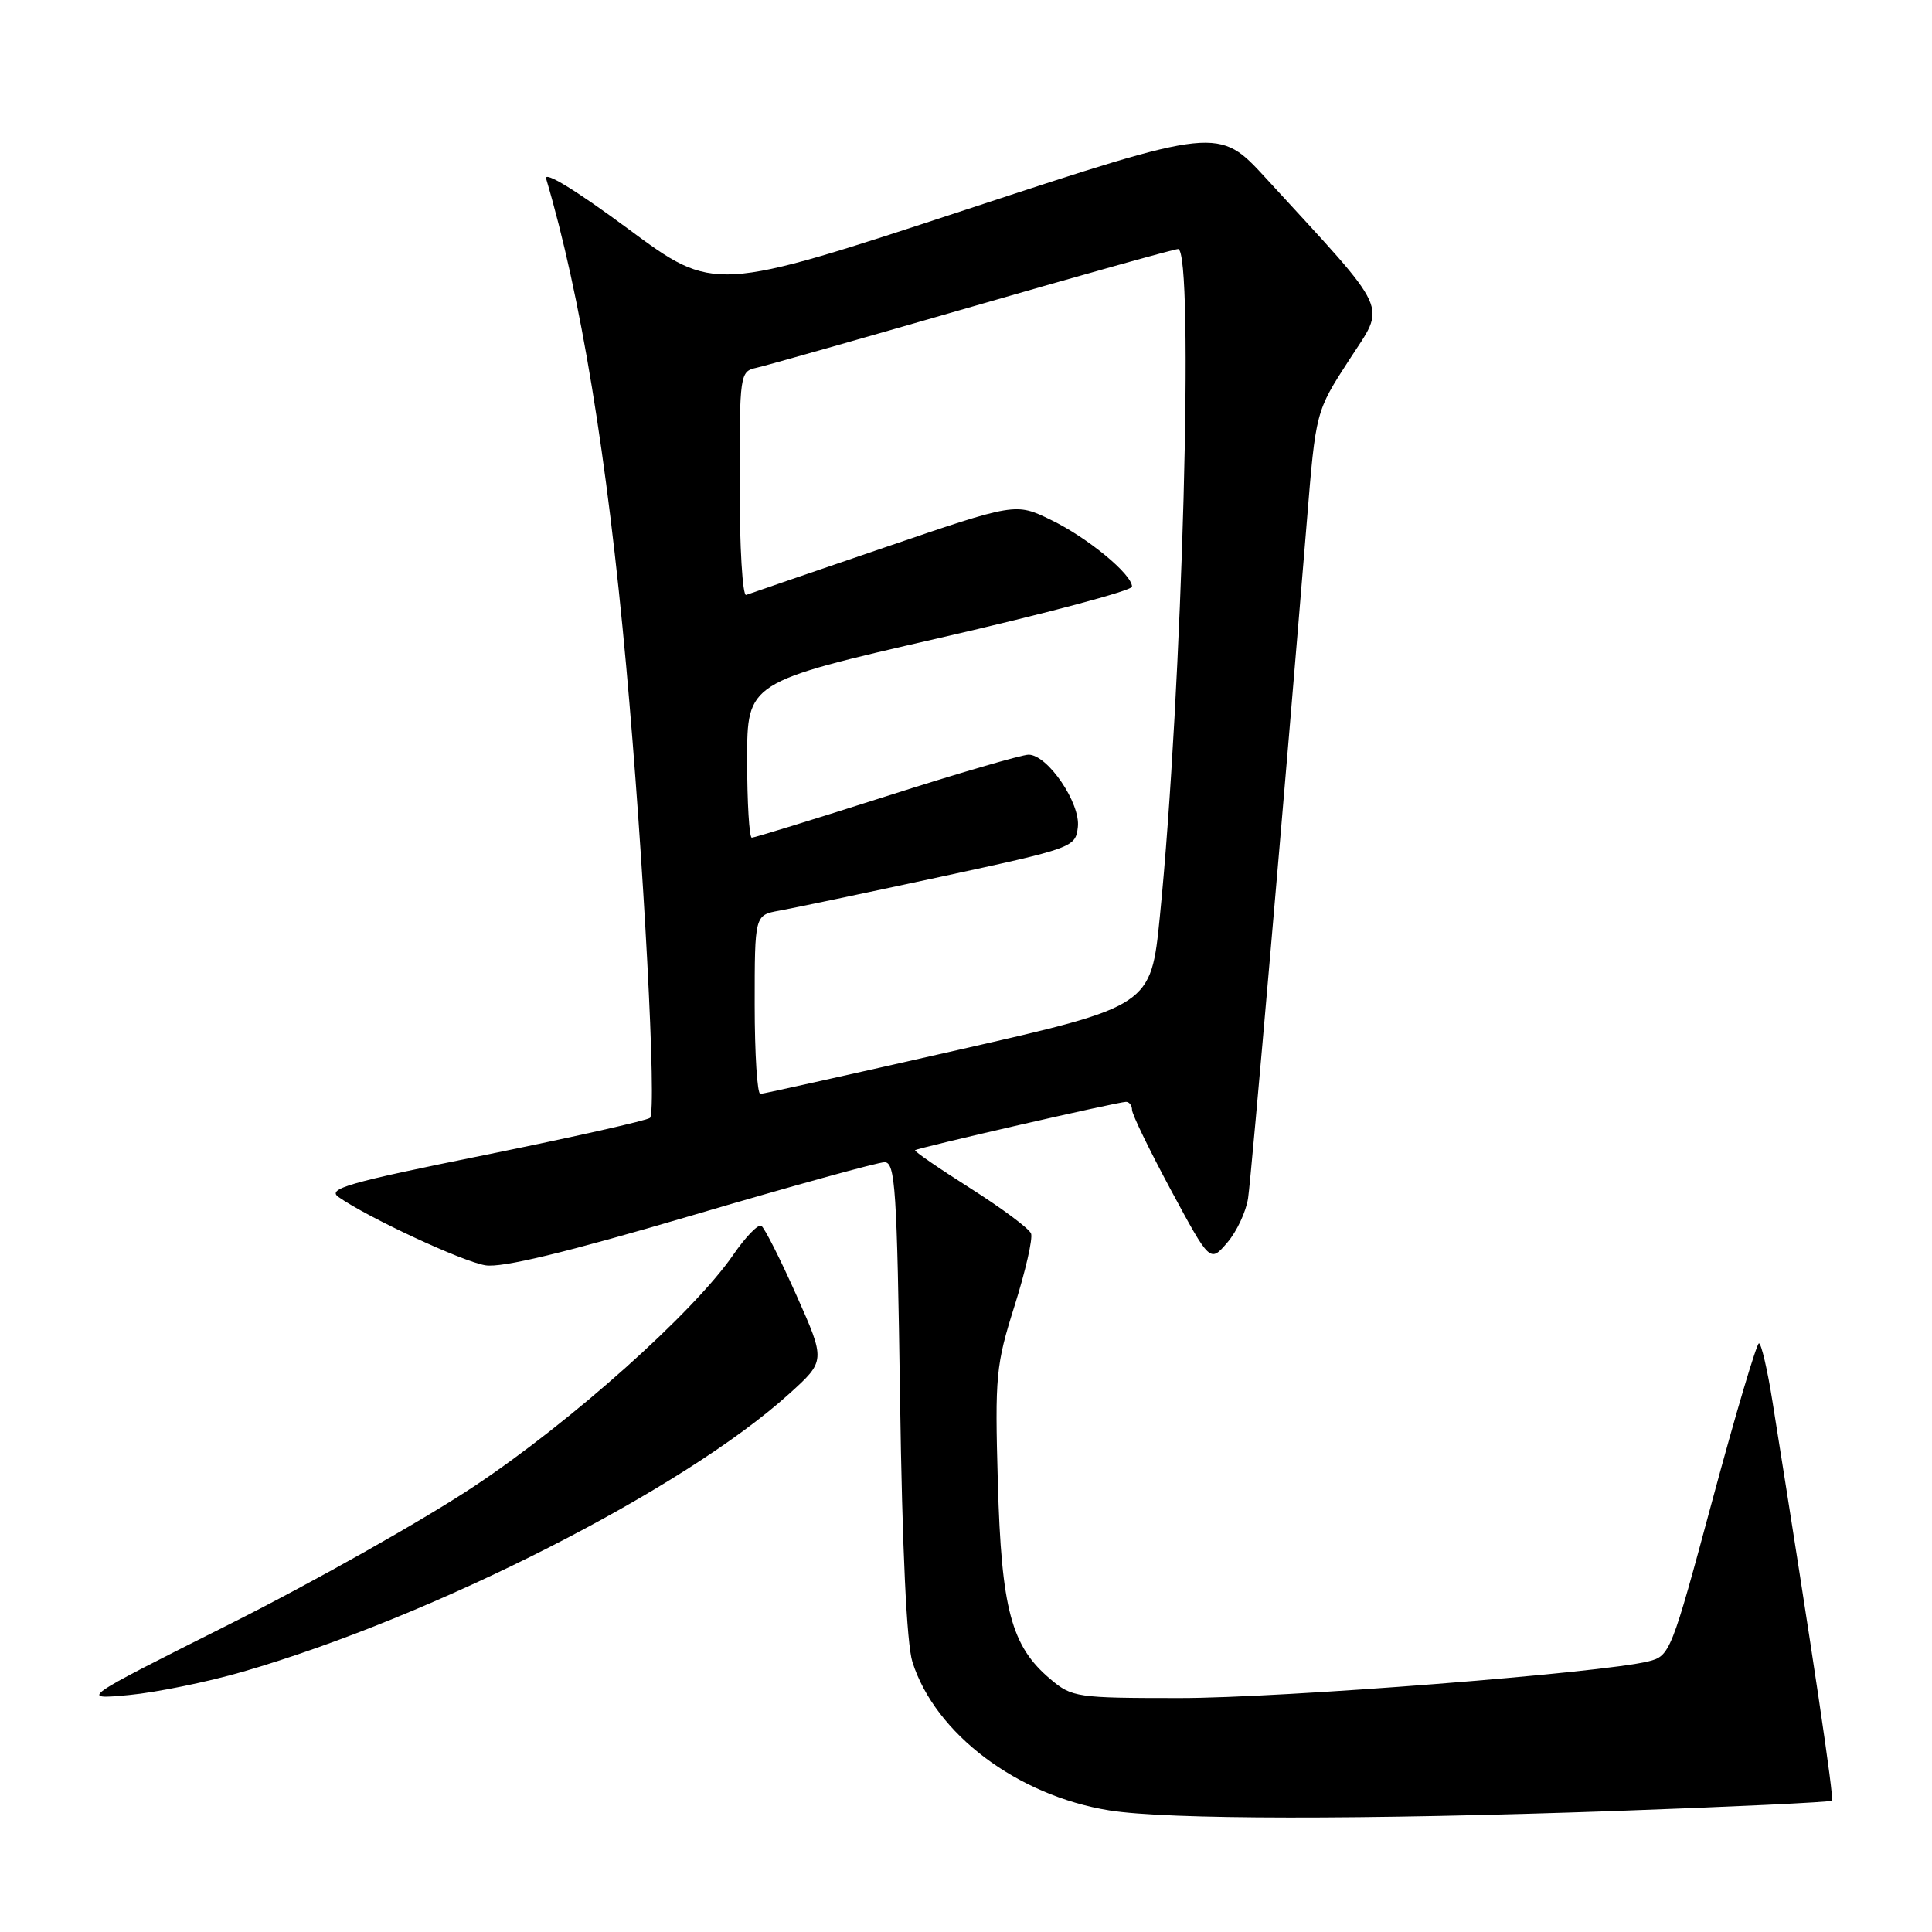 <?xml version="1.0" encoding="UTF-8" standalone="no"?>
<!DOCTYPE svg PUBLIC "-//W3C//DTD SVG 1.1//EN" "http://www.w3.org/Graphics/SVG/1.1/DTD/svg11.dtd" >
<svg xmlns="http://www.w3.org/2000/svg" xmlns:xlink="http://www.w3.org/1999/xlink" version="1.1" viewBox="0 0 256 256">
 <g >
 <path fill="currentColor"
d=" M 213.94 239.97 C 229.57 239.41 242.53 238.80 242.74 238.60 C 243.05 238.29 240.32 219.95 234.87 185.75 C 234.20 181.49 233.38 178.00 233.07 178.00 C 232.76 178.01 229.99 187.32 226.92 198.71 C 221.46 218.99 221.28 219.43 218.42 220.14 C 212.25 221.68 169.84 225.00 156.33 225.00 C 142.67 225.00 142.04 224.91 139.19 222.50 C 134.00 218.14 132.69 213.24 132.22 196.44 C 131.82 182.30 131.96 180.86 134.44 173.01 C 135.89 168.41 136.87 164.11 136.62 163.45 C 136.37 162.79 132.75 160.10 128.59 157.46 C 124.42 154.82 121.12 152.55 121.25 152.41 C 121.57 152.10 148.14 146.00 149.20 146.00 C 149.64 146.00 150.00 146.48 150.00 147.06 C 150.00 147.65 152.33 152.44 155.17 157.72 C 160.34 167.31 160.34 167.31 162.62 164.65 C 163.88 163.19 165.12 160.53 165.38 158.75 C 165.82 155.78 170.27 104.43 173.17 69.01 C 174.35 54.52 174.35 54.52 178.76 47.71 C 183.69 40.08 184.52 41.90 167.76 23.63 C 161.46 16.77 161.46 16.77 128.05 27.76 C 94.63 38.76 94.63 38.76 83.23 30.32 C 76.30 25.19 72.04 22.59 72.37 23.69 C 76.93 39.07 80.46 60.56 82.97 88.23 C 85.29 113.83 87.05 147.21 86.13 148.12 C 85.78 148.46 75.95 150.67 64.27 153.04 C 46.00 156.73 43.29 157.52 44.87 158.62 C 48.77 161.35 61.28 167.17 64.32 167.66 C 66.51 168.02 74.98 165.97 91.56 161.09 C 104.79 157.19 116.34 154.00 117.21 154.00 C 118.63 154.00 118.86 157.51 119.26 185.25 C 119.55 205.31 120.14 217.83 120.90 220.22 C 123.92 229.74 134.81 237.94 147.00 239.89 C 154.69 241.12 180.49 241.14 213.94 239.97 Z  M 32.19 221.51 C 57.53 214.16 90.60 197.34 104.58 184.68 C 109.40 180.32 109.40 180.32 105.52 171.60 C 103.38 166.81 101.30 162.68 100.88 162.43 C 100.46 162.17 98.79 163.90 97.16 166.27 C 91.90 173.91 75.73 188.36 62.89 196.90 C 56.08 201.43 41.50 209.65 30.50 215.17 C 10.50 225.21 10.50 225.21 17.08 224.60 C 20.70 224.26 27.50 222.87 32.19 221.51 Z  M 100.00 133.13 C 100.00 121.26 100.00 121.26 103.25 120.67 C 105.04 120.35 114.60 118.34 124.50 116.21 C 142.24 112.38 142.50 112.29 142.82 109.60 C 143.20 106.44 138.82 100.00 136.29 100.00 C 135.41 100.00 126.93 102.47 117.46 105.50 C 107.98 108.53 99.95 111.00 99.62 111.00 C 99.28 111.00 99.00 106.36 99.00 100.69 C 99.00 90.39 99.00 90.39 124.50 84.53 C 138.53 81.31 150.00 78.25 150.00 77.74 C 150.00 76.09 144.10 71.23 139.26 68.89 C 134.57 66.61 134.57 66.61 117.16 72.56 C 107.58 75.83 99.35 78.65 98.87 78.83 C 98.39 79.02 98.00 72.43 98.00 64.20 C 98.00 49.49 98.04 49.22 100.25 48.73 C 101.49 48.46 114.36 44.80 128.85 40.62 C 143.35 36.43 155.61 33.00 156.10 33.00 C 158.27 33.00 156.67 91.71 153.69 121.41 C 152.50 133.31 152.50 133.31 127.00 139.11 C 112.97 142.30 101.16 144.93 100.75 144.95 C 100.34 144.98 100.00 139.66 100.00 133.13 Z "/>
</g>
</svg>